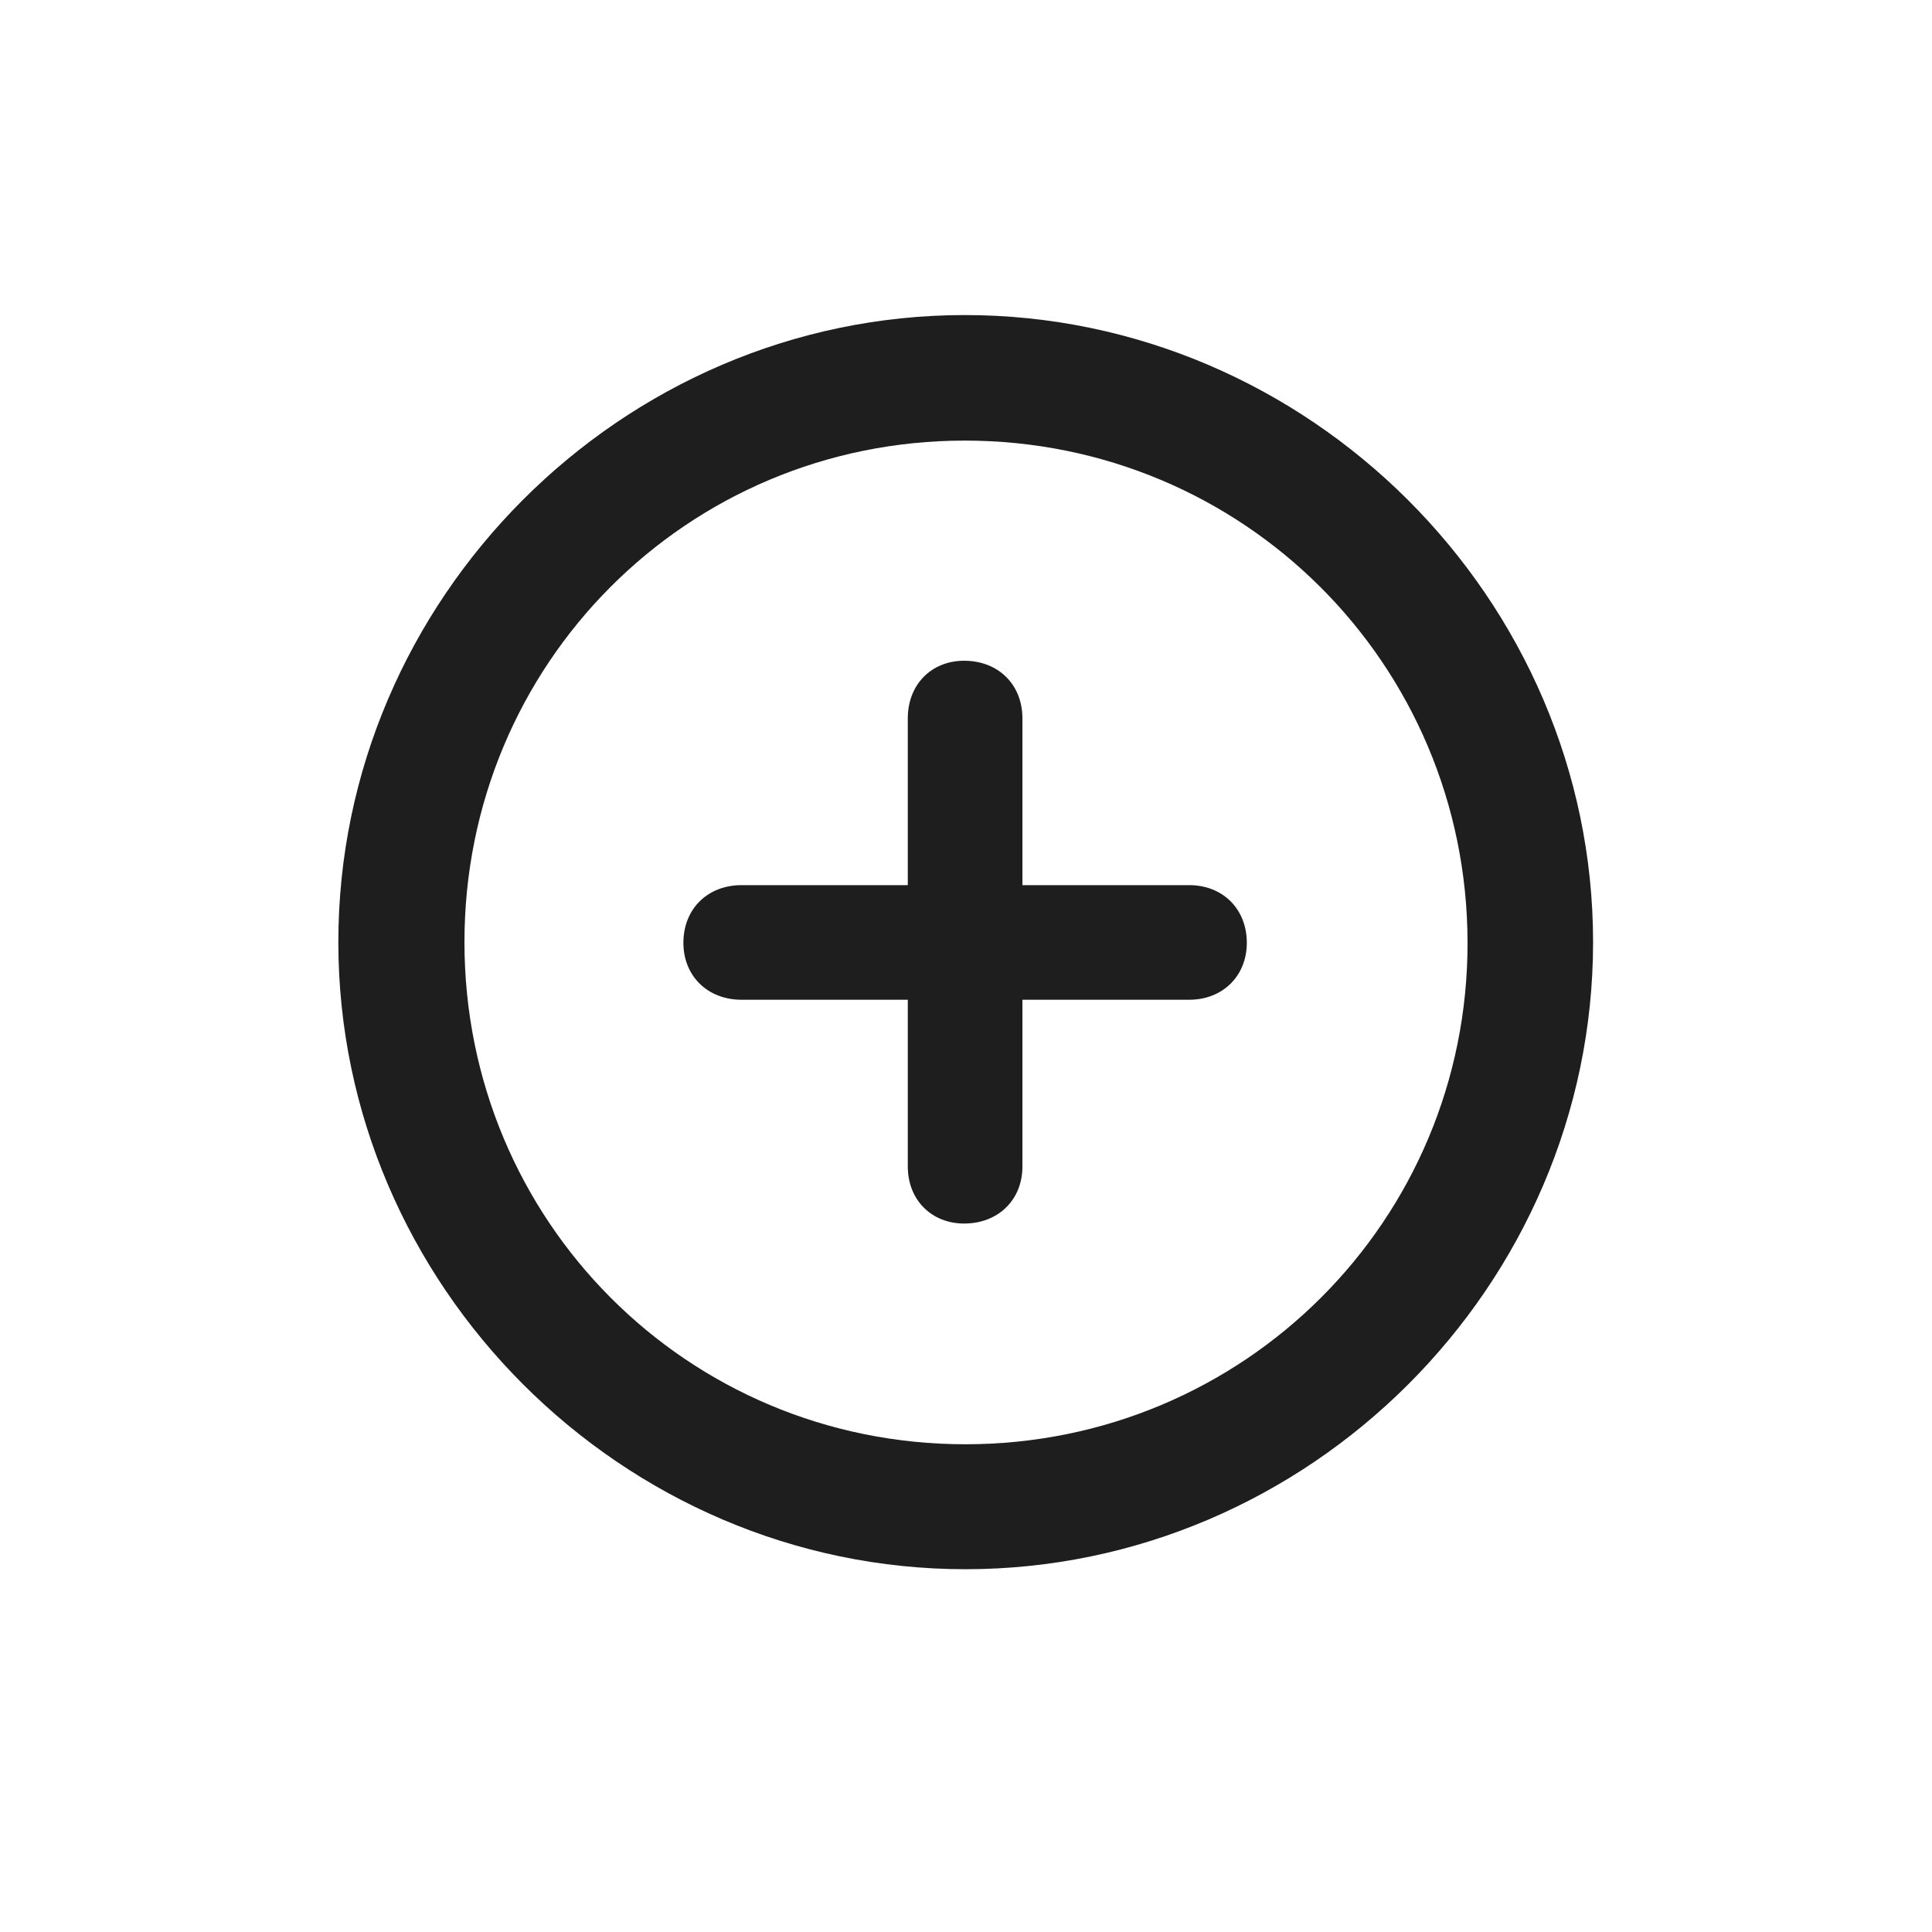 <svg width="40" height="40" viewBox="0 0 40 40" fill="none" xmlns="http://www.w3.org/2000/svg">
<path d="M19.988 32.489C27.107 32.489 32.983 26.613 32.983 19.506C32.983 12.4 27.094 6.523 19.975 6.523C12.868 6.523 7.005 12.4 7.005 19.506C7.005 26.613 12.881 32.489 19.988 32.489ZM19.988 29.902C14.225 29.902 9.616 25.269 9.616 19.506C9.616 13.743 14.225 9.122 19.975 9.122C25.738 9.122 30.371 13.743 30.384 19.506C30.396 25.269 25.751 29.902 19.988 29.902ZM15.354 20.699H18.795V24.152C18.795 24.842 19.285 25.332 19.962 25.332C20.666 25.332 21.168 24.842 21.168 24.152V20.699H24.621C25.311 20.699 25.814 20.209 25.814 19.519C25.814 18.828 25.324 18.326 24.621 18.326H21.168V14.873C21.168 14.17 20.666 13.68 19.962 13.68C19.285 13.68 18.795 14.17 18.795 14.873V18.326H15.354C14.639 18.326 14.149 18.828 14.149 19.519C14.149 20.209 14.651 20.699 15.354 20.699Z" fill="#1E1E1E"/>
</svg>
